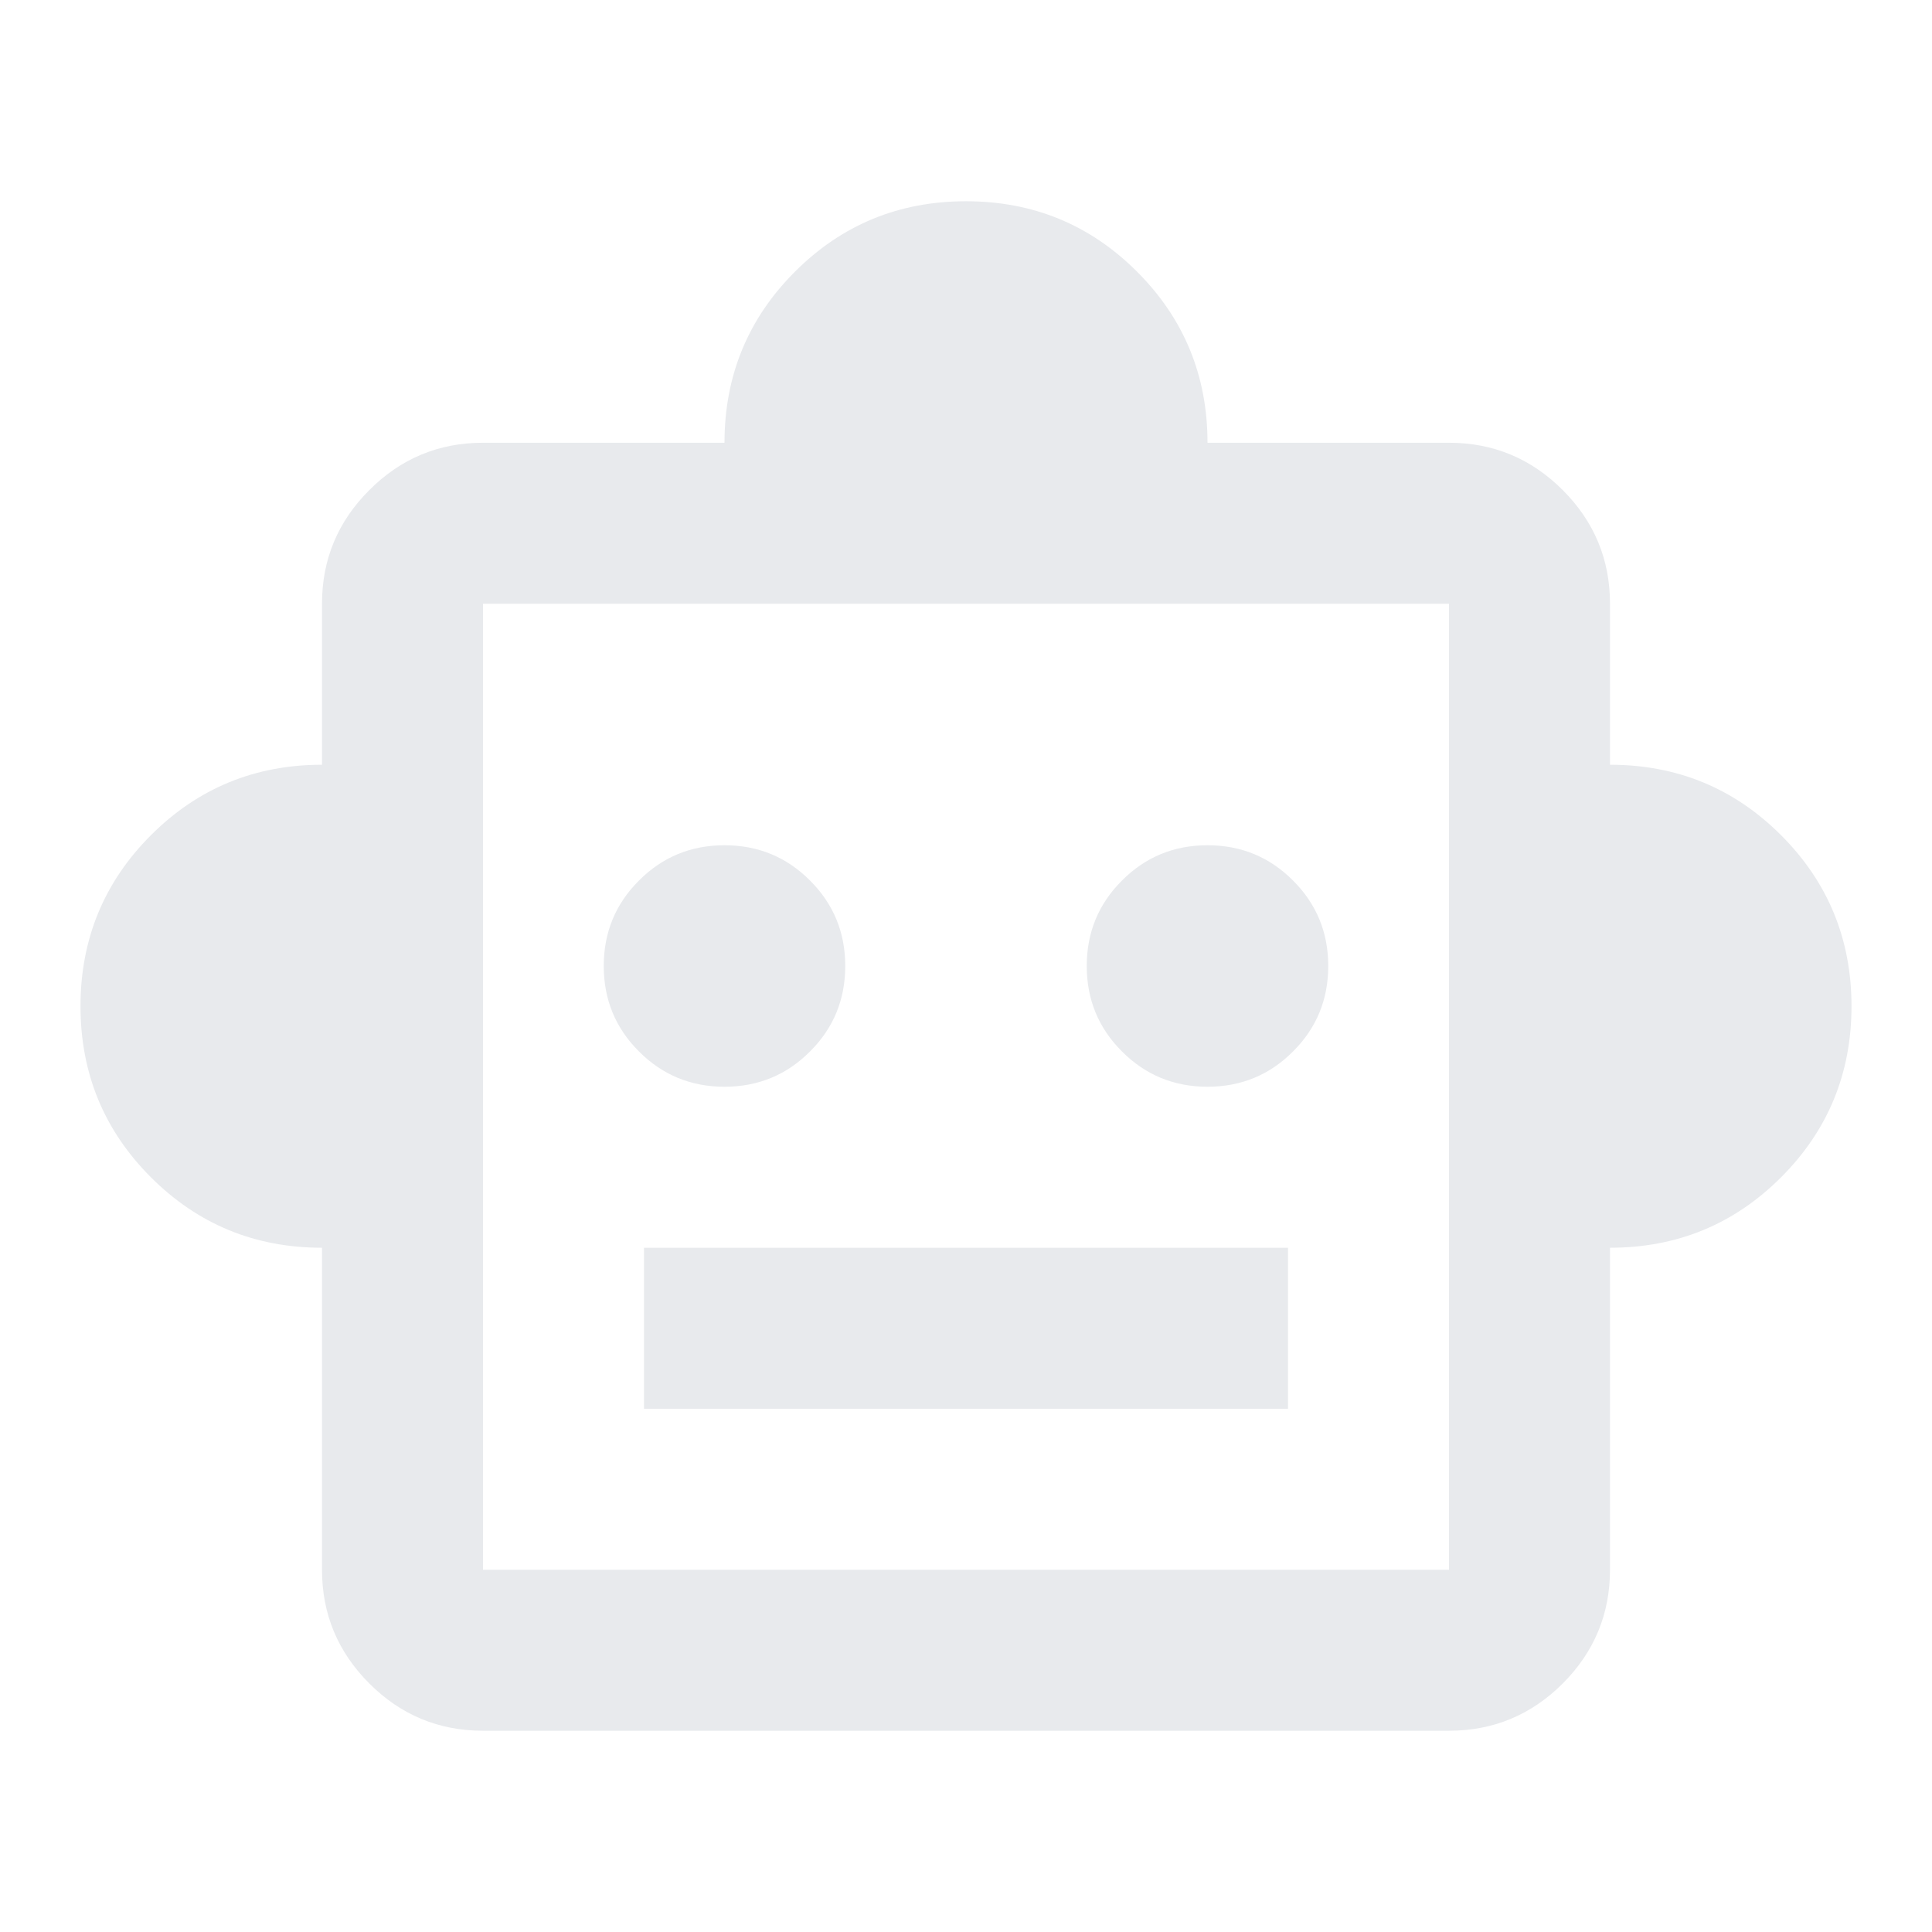 <svg width="24" height="24" viewBox="0 0 24 24" fill="none" xmlns="http://www.w3.org/2000/svg">
<g clip-path="url(#clip0_1513_1043)">
<path d="M4 15.5C3.167 15.5 2.458 15.208 1.875 14.625C1.292 14.042 1 13.333 1 12.5C1 11.667 1.292 10.958 1.875 10.375C2.458 9.792 3.167 9.5 4 9.5V7.5C4 6.95 4.196 6.479 4.588 6.088C4.979 5.696 5.45 5.5 6 5.5H9C9 4.667 9.292 3.958 9.875 3.375C10.458 2.792 11.167 2.5 12 2.5C12.833 2.5 13.542 2.792 14.125 3.375C14.708 3.958 15 4.667 15 5.5H18C18.55 5.5 19.021 5.696 19.413 6.088C19.804 6.479 20 6.95 20 7.5V9.5C20.833 9.5 21.542 9.792 22.125 10.375C22.708 10.958 23 11.667 23 12.5C23 13.333 22.708 14.042 22.125 14.625C21.542 15.208 20.833 15.5 20 15.5V19.5C20 20.05 19.804 20.521 19.413 20.913C19.021 21.304 18.55 21.5 18 21.5H6C5.45 21.5 4.979 21.304 4.588 20.913C4.196 20.521 4 20.05 4 19.5V15.5ZM9 13.5C9.417 13.5 9.771 13.354 10.062 13.062C10.354 12.771 10.5 12.417 10.5 12C10.5 11.583 10.354 11.229 10.062 10.938C9.771 10.646 9.417 10.5 9 10.5C8.583 10.5 8.229 10.646 7.938 10.938C7.646 11.229 7.5 11.583 7.5 12C7.5 12.417 7.646 12.771 7.938 13.062C8.229 13.354 8.583 13.5 9 13.5ZM15 13.5C15.417 13.5 15.771 13.354 16.062 13.062C16.354 12.771 16.5 12.417 16.5 12C16.5 11.583 16.354 11.229 16.062 10.938C15.771 10.646 15.417 10.5 15 10.5C14.583 10.5 14.229 10.646 13.938 10.938C13.646 11.229 13.5 11.583 13.5 12C13.5 12.417 13.646 12.771 13.938 13.062C14.229 13.354 14.583 13.5 15 13.5ZM8 17.5H16V15.5H8V17.5ZM6 19.5H18V7.5H6V19.5Z" fill="#E8EAED"/>
</g>
<defs>
<clipPath id="clip0_1513_1043">
<rect width="24" height="24" fill="white"/>
</clipPath>
</defs>
</svg>
